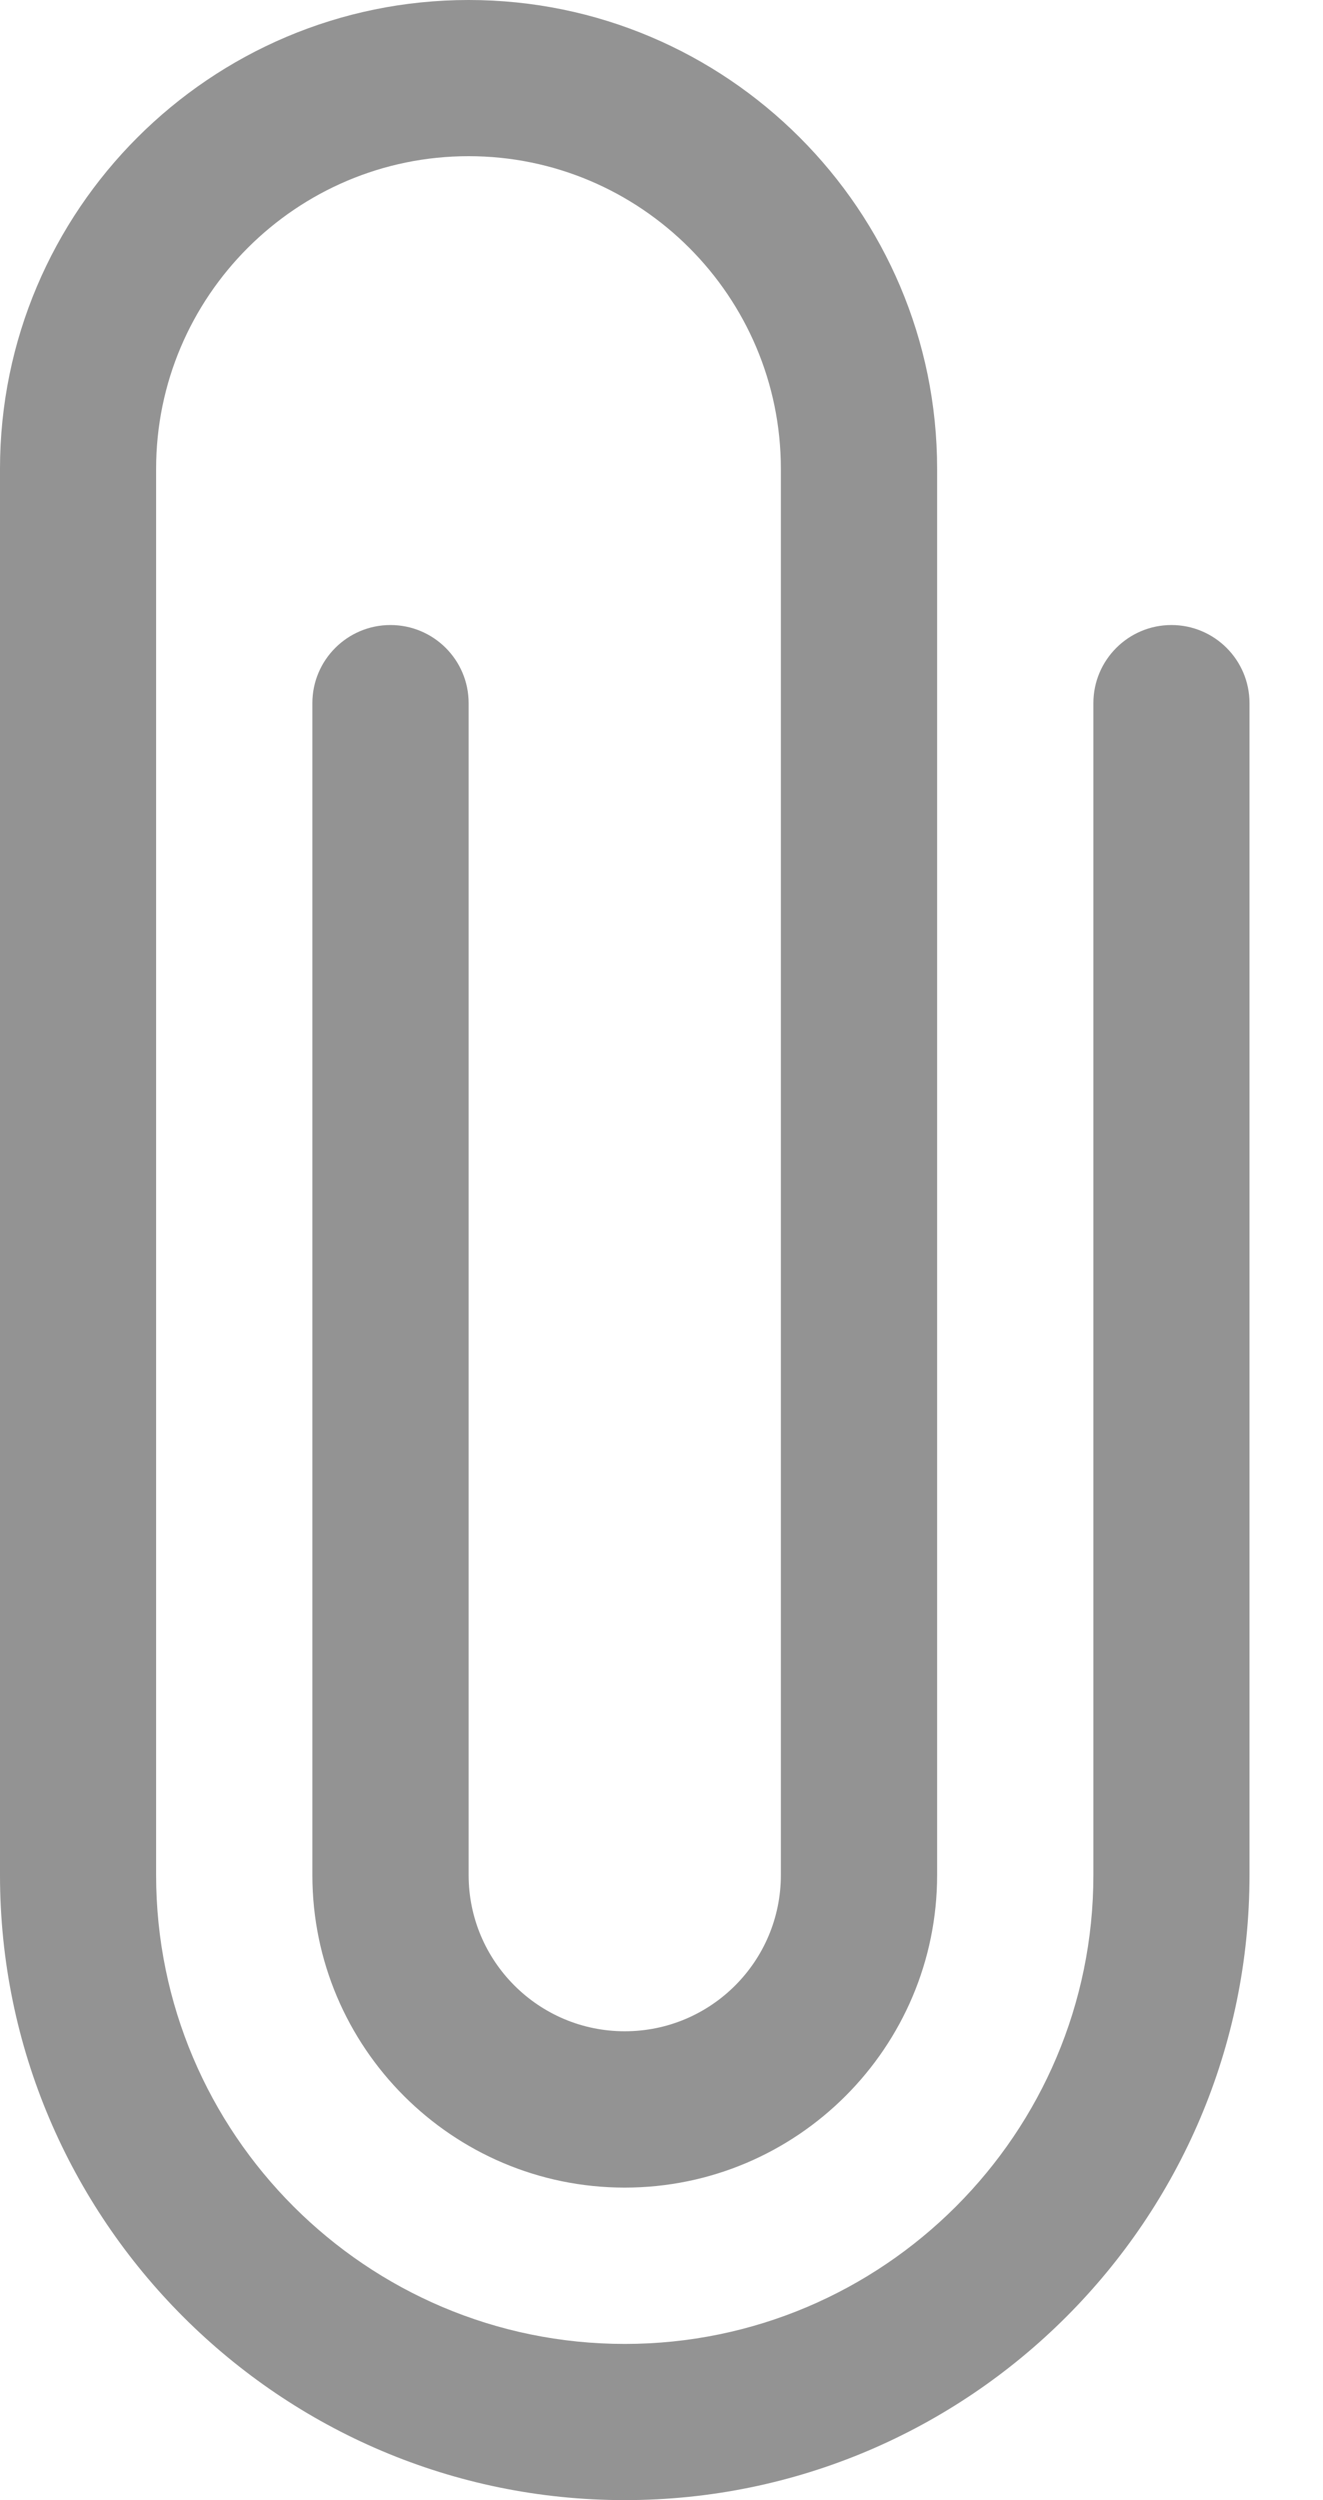<svg width="9" height="17" viewBox="0 0 9 17" fill="none" xmlns="http://www.w3.org/2000/svg">
<path id="Shape" d="M4.25 17C1.907 17 0 15.093 0 12.75V3.188C0 1.43 1.43 0 3.188 0C4.945 0 6.375 1.43 6.375 3.188V12.75C6.375 13.922 5.422 14.875 4.25 14.875C3.078 14.875 2.125 13.922 2.125 12.75V4.781C2.125 4.488 2.363 4.25 2.656 4.25C2.95 4.25 3.188 4.488 3.188 4.781V12.75C3.188 13.336 3.664 13.812 4.25 13.812C4.837 13.812 5.312 13.336 5.312 12.75V3.188C5.312 2.016 4.359 1.062 3.188 1.062C2.016 1.062 1.062 2.016 1.062 3.188V12.75C1.062 14.508 2.492 15.938 4.25 15.938C6.008 15.938 7.438 14.508 7.438 12.75V4.781C7.438 4.488 7.676 4.25 7.969 4.25C8.262 4.25 8.5 4.488 8.5 4.781V12.75C8.5 15.093 6.593 17 4.25 17Z" fill="#939393"/>
</svg>
